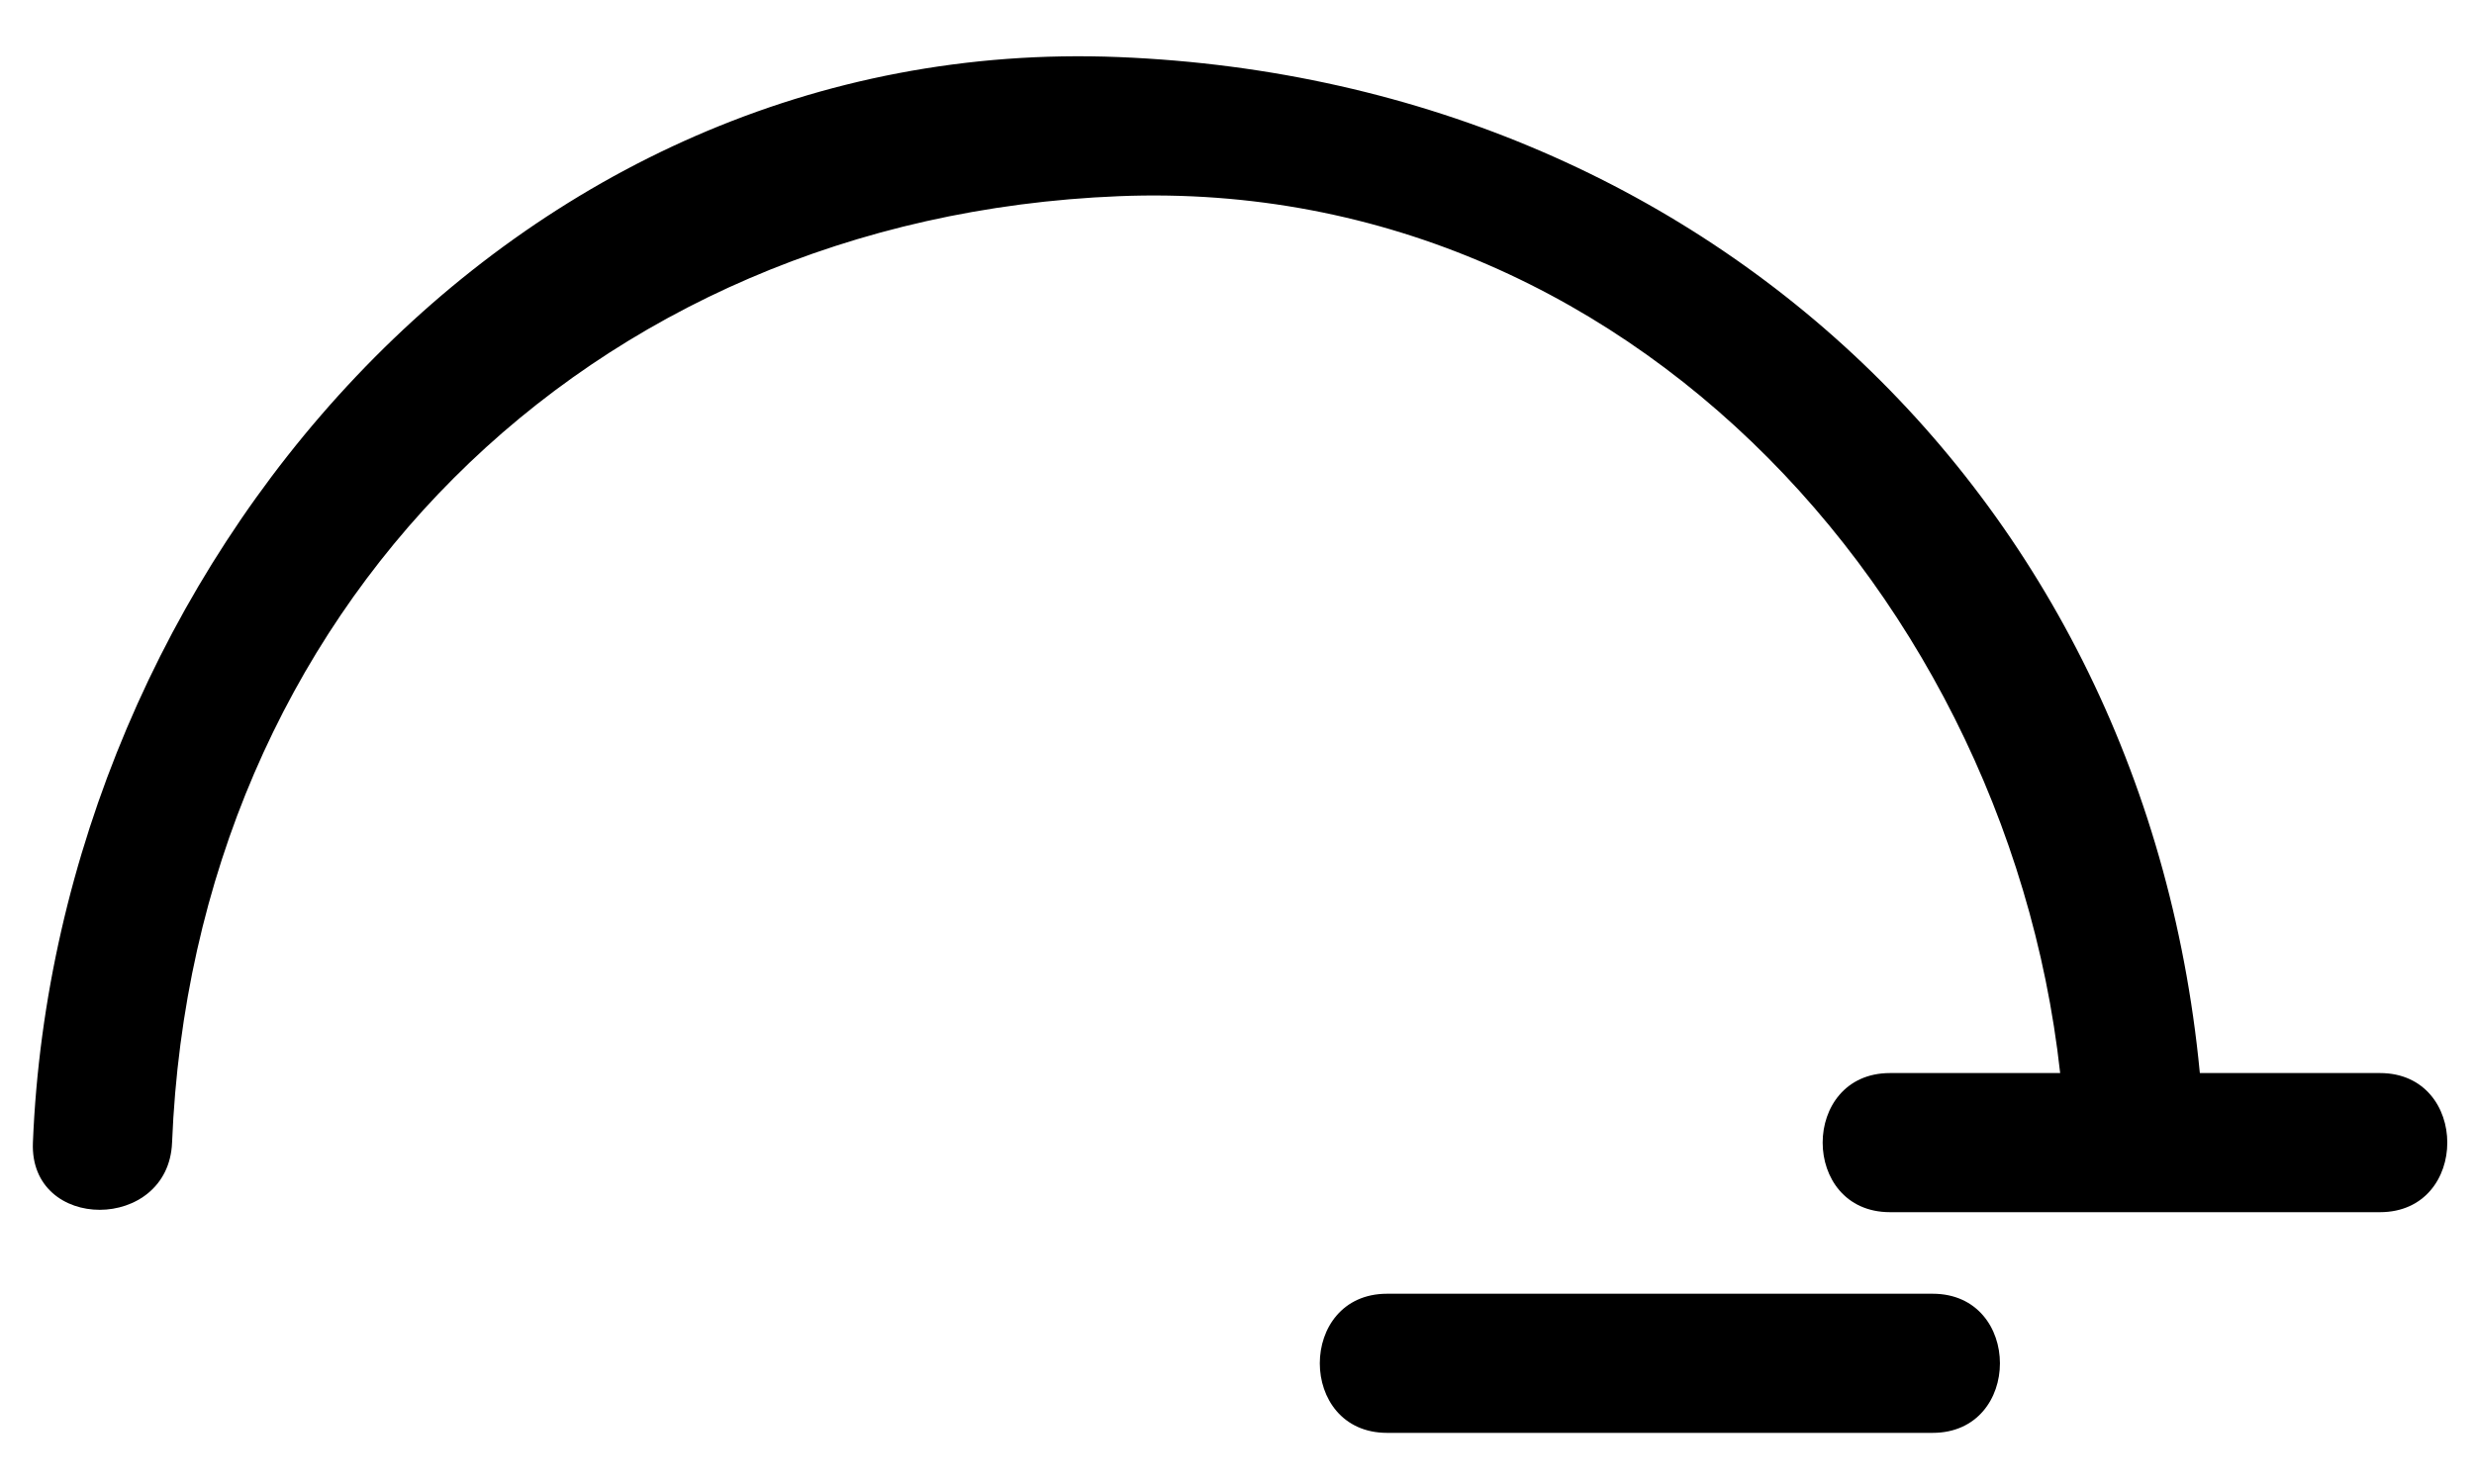 <?xml version="1.0" encoding="utf-8"?>
<!-- Generator: Adobe Illustrator 15.1.0, SVG Export Plug-In  -->
<!DOCTYPE svg PUBLIC "-//W3C//DTD SVG 1.1//EN" "http://www.w3.org/Graphics/SVG/1.1/DTD/svg11.dtd">
<svg version="1.1"
	 xmlns="http://www.w3.org/2000/svg" xmlns:xlink="http://www.w3.org/1999/xlink" xmlns:a="http://ns.adobe.com/AdobeSVGViewerExtensions/3.0/"
	 x="0px" y="0px" width="40px" height="24px" viewBox="0 -0.75 40 24" enable-background="new 0 -0.75 40 24" xml:space="preserve">
<defs>
</defs>
<g>
	<g>
		<path d="M2.782,17.729C3.13,9.126,9.482,2.771,18.087,2.423c8.597-0.348,14.98,7.232,15.307,15.307
			c0.059,1.446,2.309,1.452,2.25,0C35.246,7.886,27.93,0.571,18.087,0.173C8.253-0.225,0.906,8.481,0.532,17.729
			C0.474,19.181,2.724,19.175,2.782,17.729L2.782,17.729z"/>
	</g>
</g>
<g>
	<g>
		<path d="M30.558,18.854c2.641,0,5.281,0,7.922,0c1.451,0,1.451-2.25,0-2.25c-2.641,0-5.281,0-7.922,0
			C29.106,16.604,29.106,18.854,30.558,18.854L30.558,18.854z"/>
	</g>
</g>
<g>
	<g>
		<path d="M22.427,22.423c2.94,0,5.88,0,8.82,0c1.451,0,1.451-2.25,0-2.25c-2.94,0-5.88,0-8.82,0
			C20.976,20.173,20.976,22.423,22.427,22.423L22.427,22.423z"/>
	</g>
</g>
<rect id="_x3C_Slice_x3E__117_" fill="none" width="39.833" height="22.625"/>
</svg>

